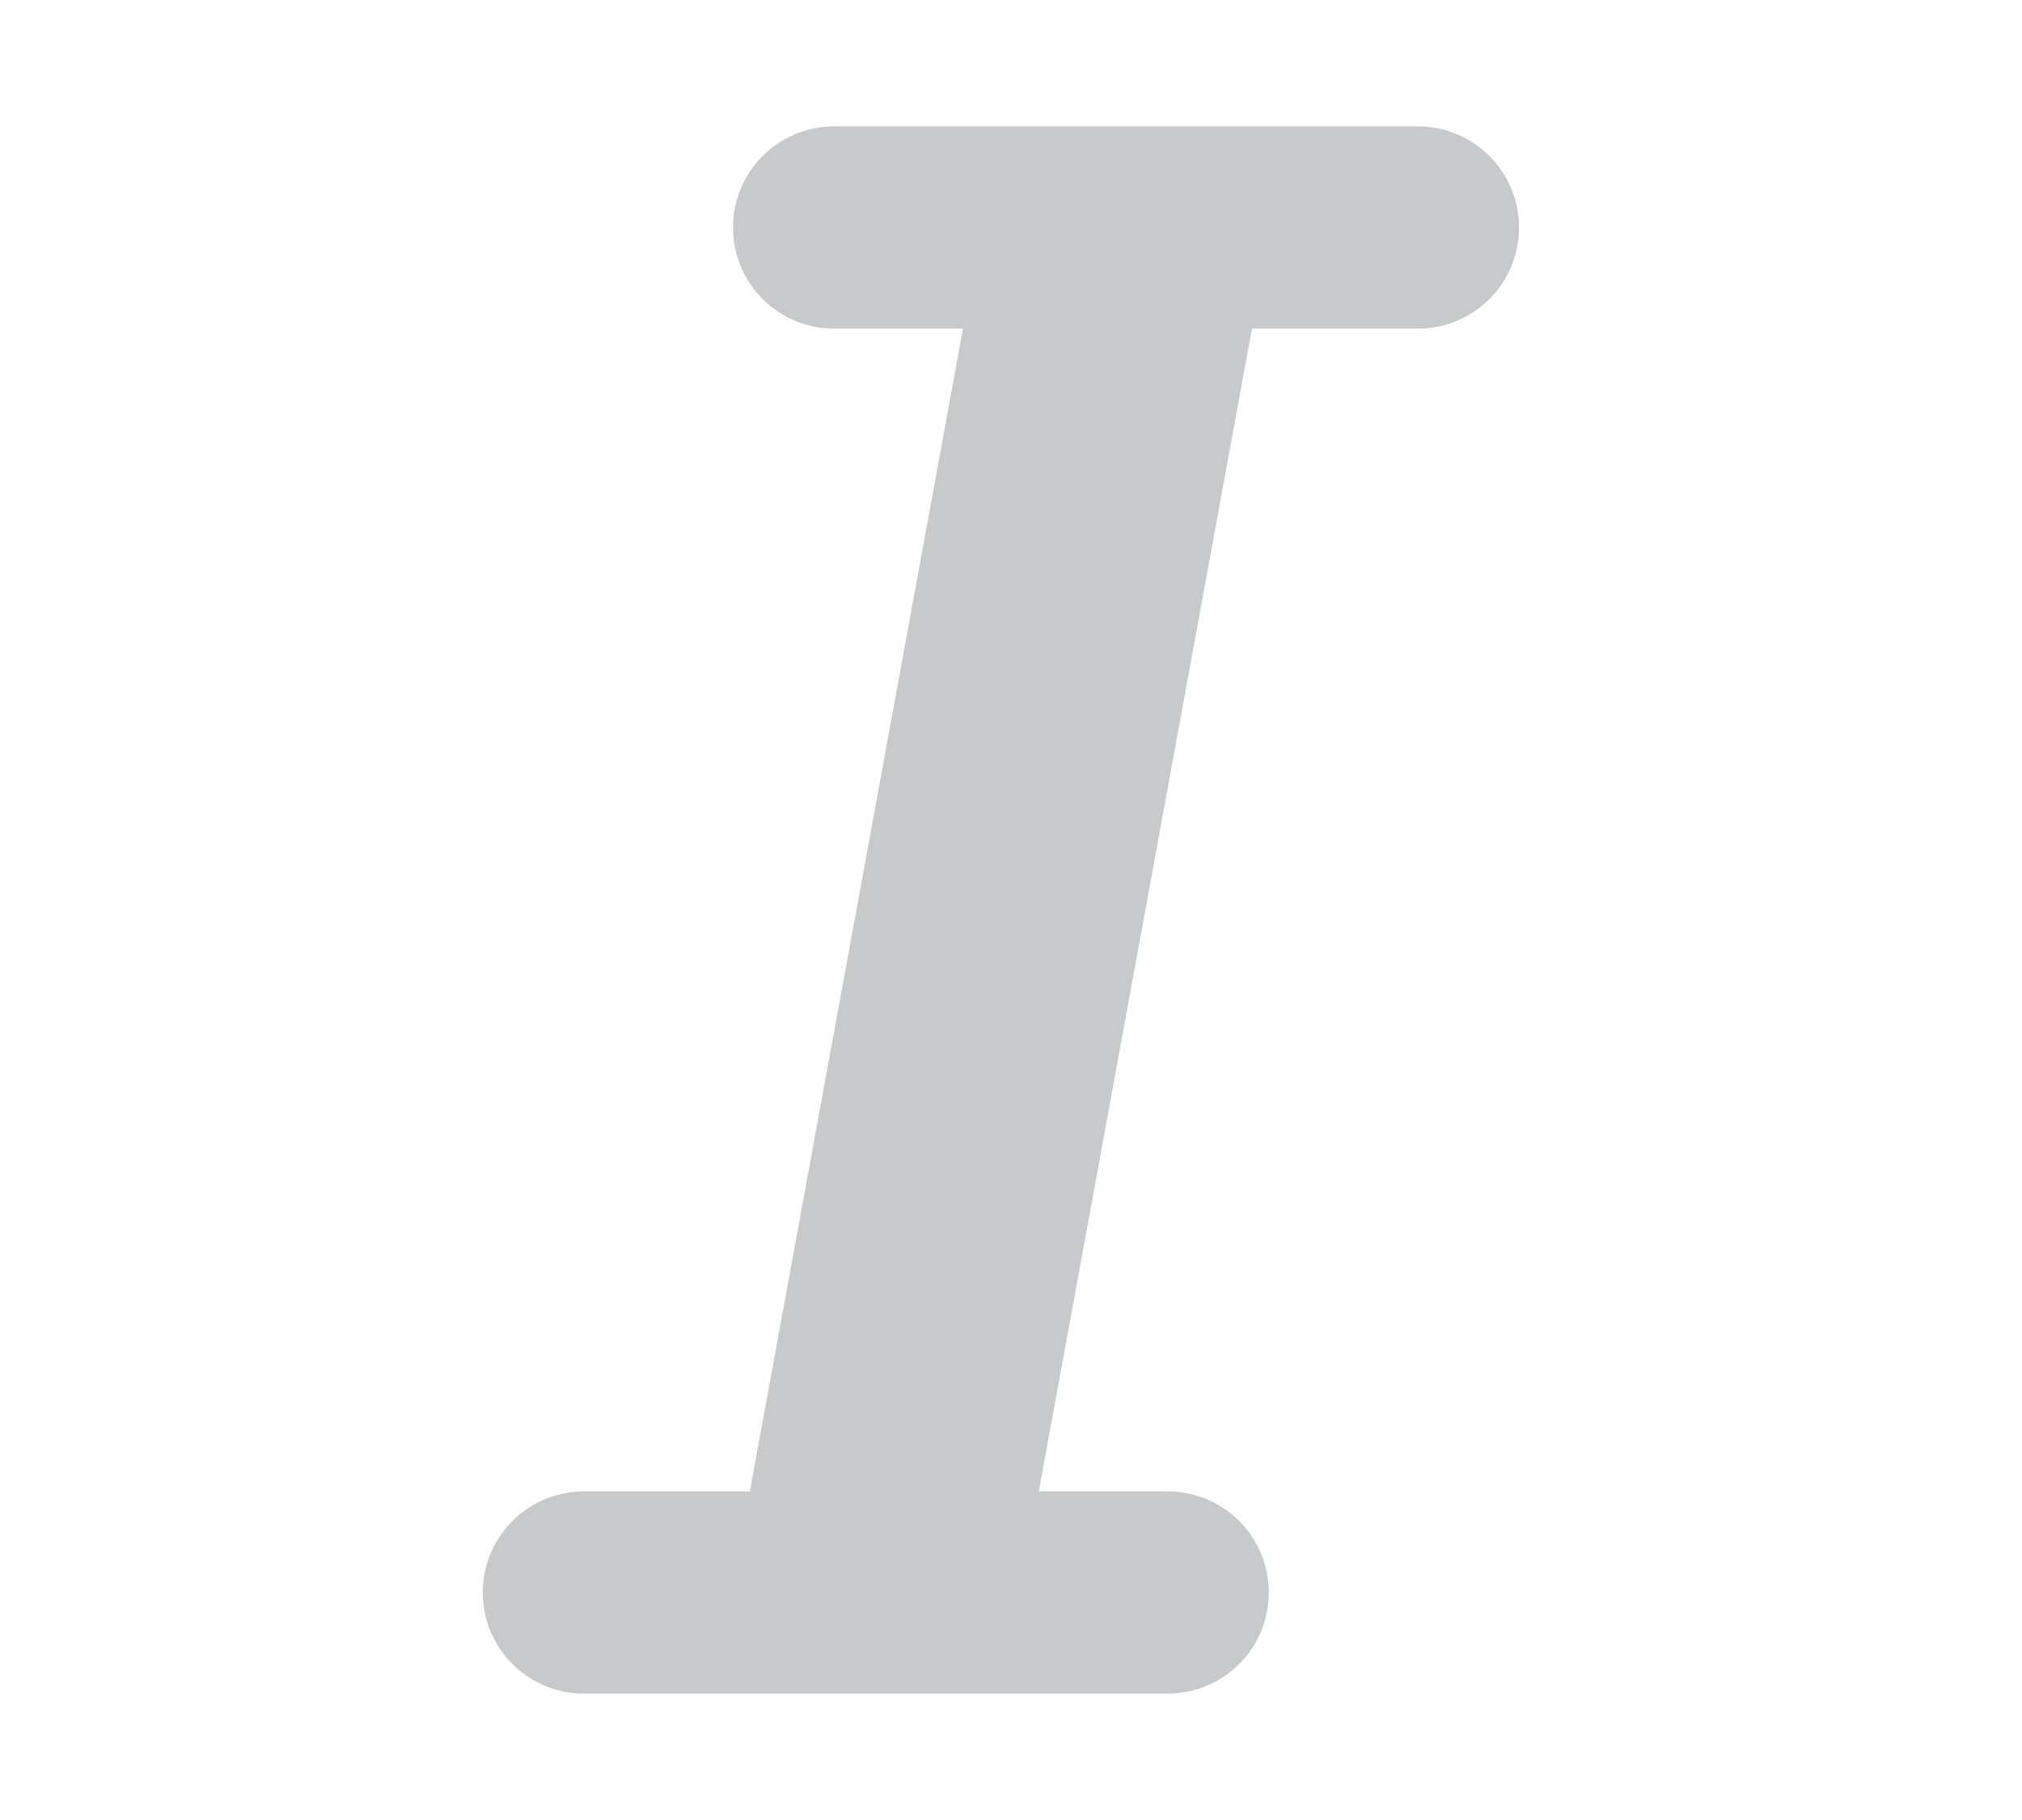 <svg width="20" height="18" viewBox="0 0 20 18" fill="none" xmlns="http://www.w3.org/2000/svg">
<path d="M14.025 2.25H8.25M10.725 2.25L8.25 15.75M11.55 2.25L9.075 15.75M11.55 15.75H5.775" stroke="#C8C9CA" stroke-width="2" stroke-linecap="round" stroke-linejoin="round"/>
</svg>
